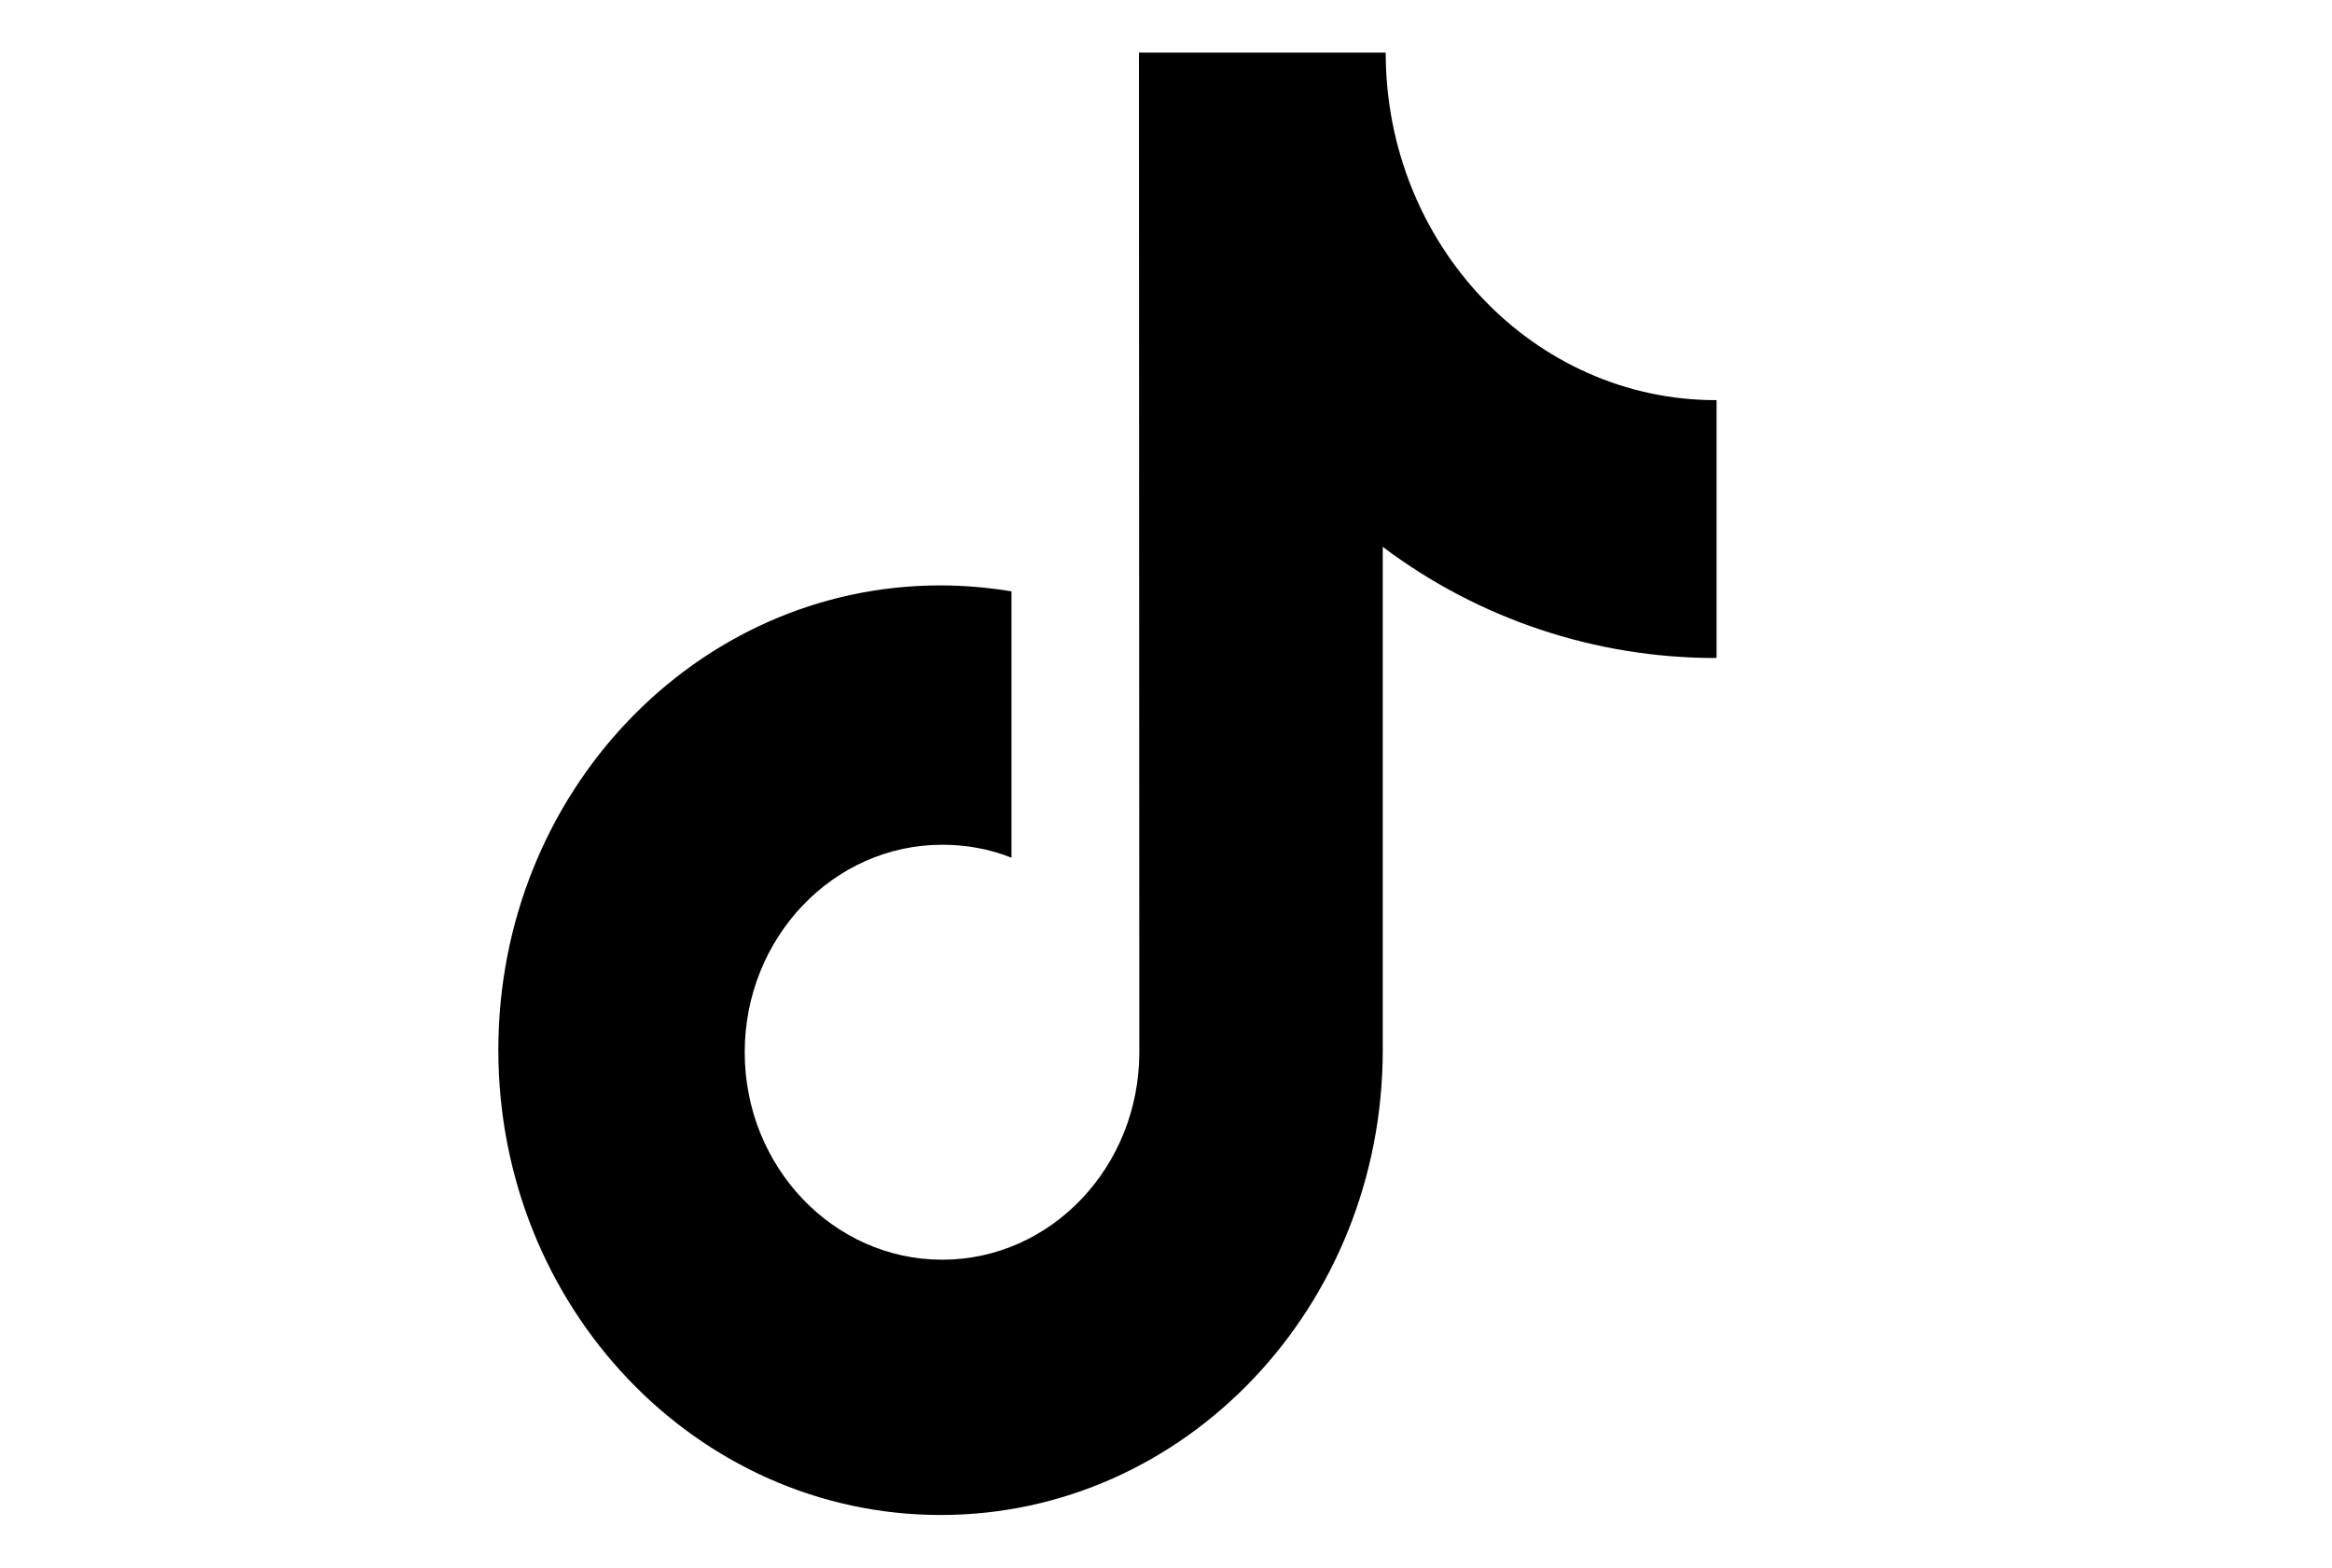<?xml version="1.0" encoding="utf-8"?>
<!-- Generator: Adobe Illustrator 23.0.0, SVG Export Plug-In . SVG Version: 6.00 Build 0)  -->
<svg version="1.1" id="图层_1" xmlns="http://www.w3.org/2000/svg" xmlns:xlink="http://www.w3.org/1999/xlink" x="0px" y="0px"
	 viewBox="0 0 629.4 423.2" style="enable-background:new 0 0 629.4 423.2;" xml:space="preserve">
<g>
	<path d="M463,177.6c-32.4,0-63.9-10.5-89.8-30l0,135.8c0,69.3-53.4,125.5-119.3,125.5c-65.9,0-119.4-56.1-119.4-125.5
		S187.9,158,253.8,158c6.6,0,13,0.6,19.2,1.6l0,71.9c-6-2.4-12.3-3.5-18.7-3.5c-29.4,0-53.3,25.1-53.3,56c0,30.9,23.9,56,53.3,56
		c29.4,0,53.2-25.1,53.2-56l-0.1-269.8l66.6,0c0,51.8,40,93.9,89.3,93.8l0,69.5L463,177.6"/>
</g>
</svg>
